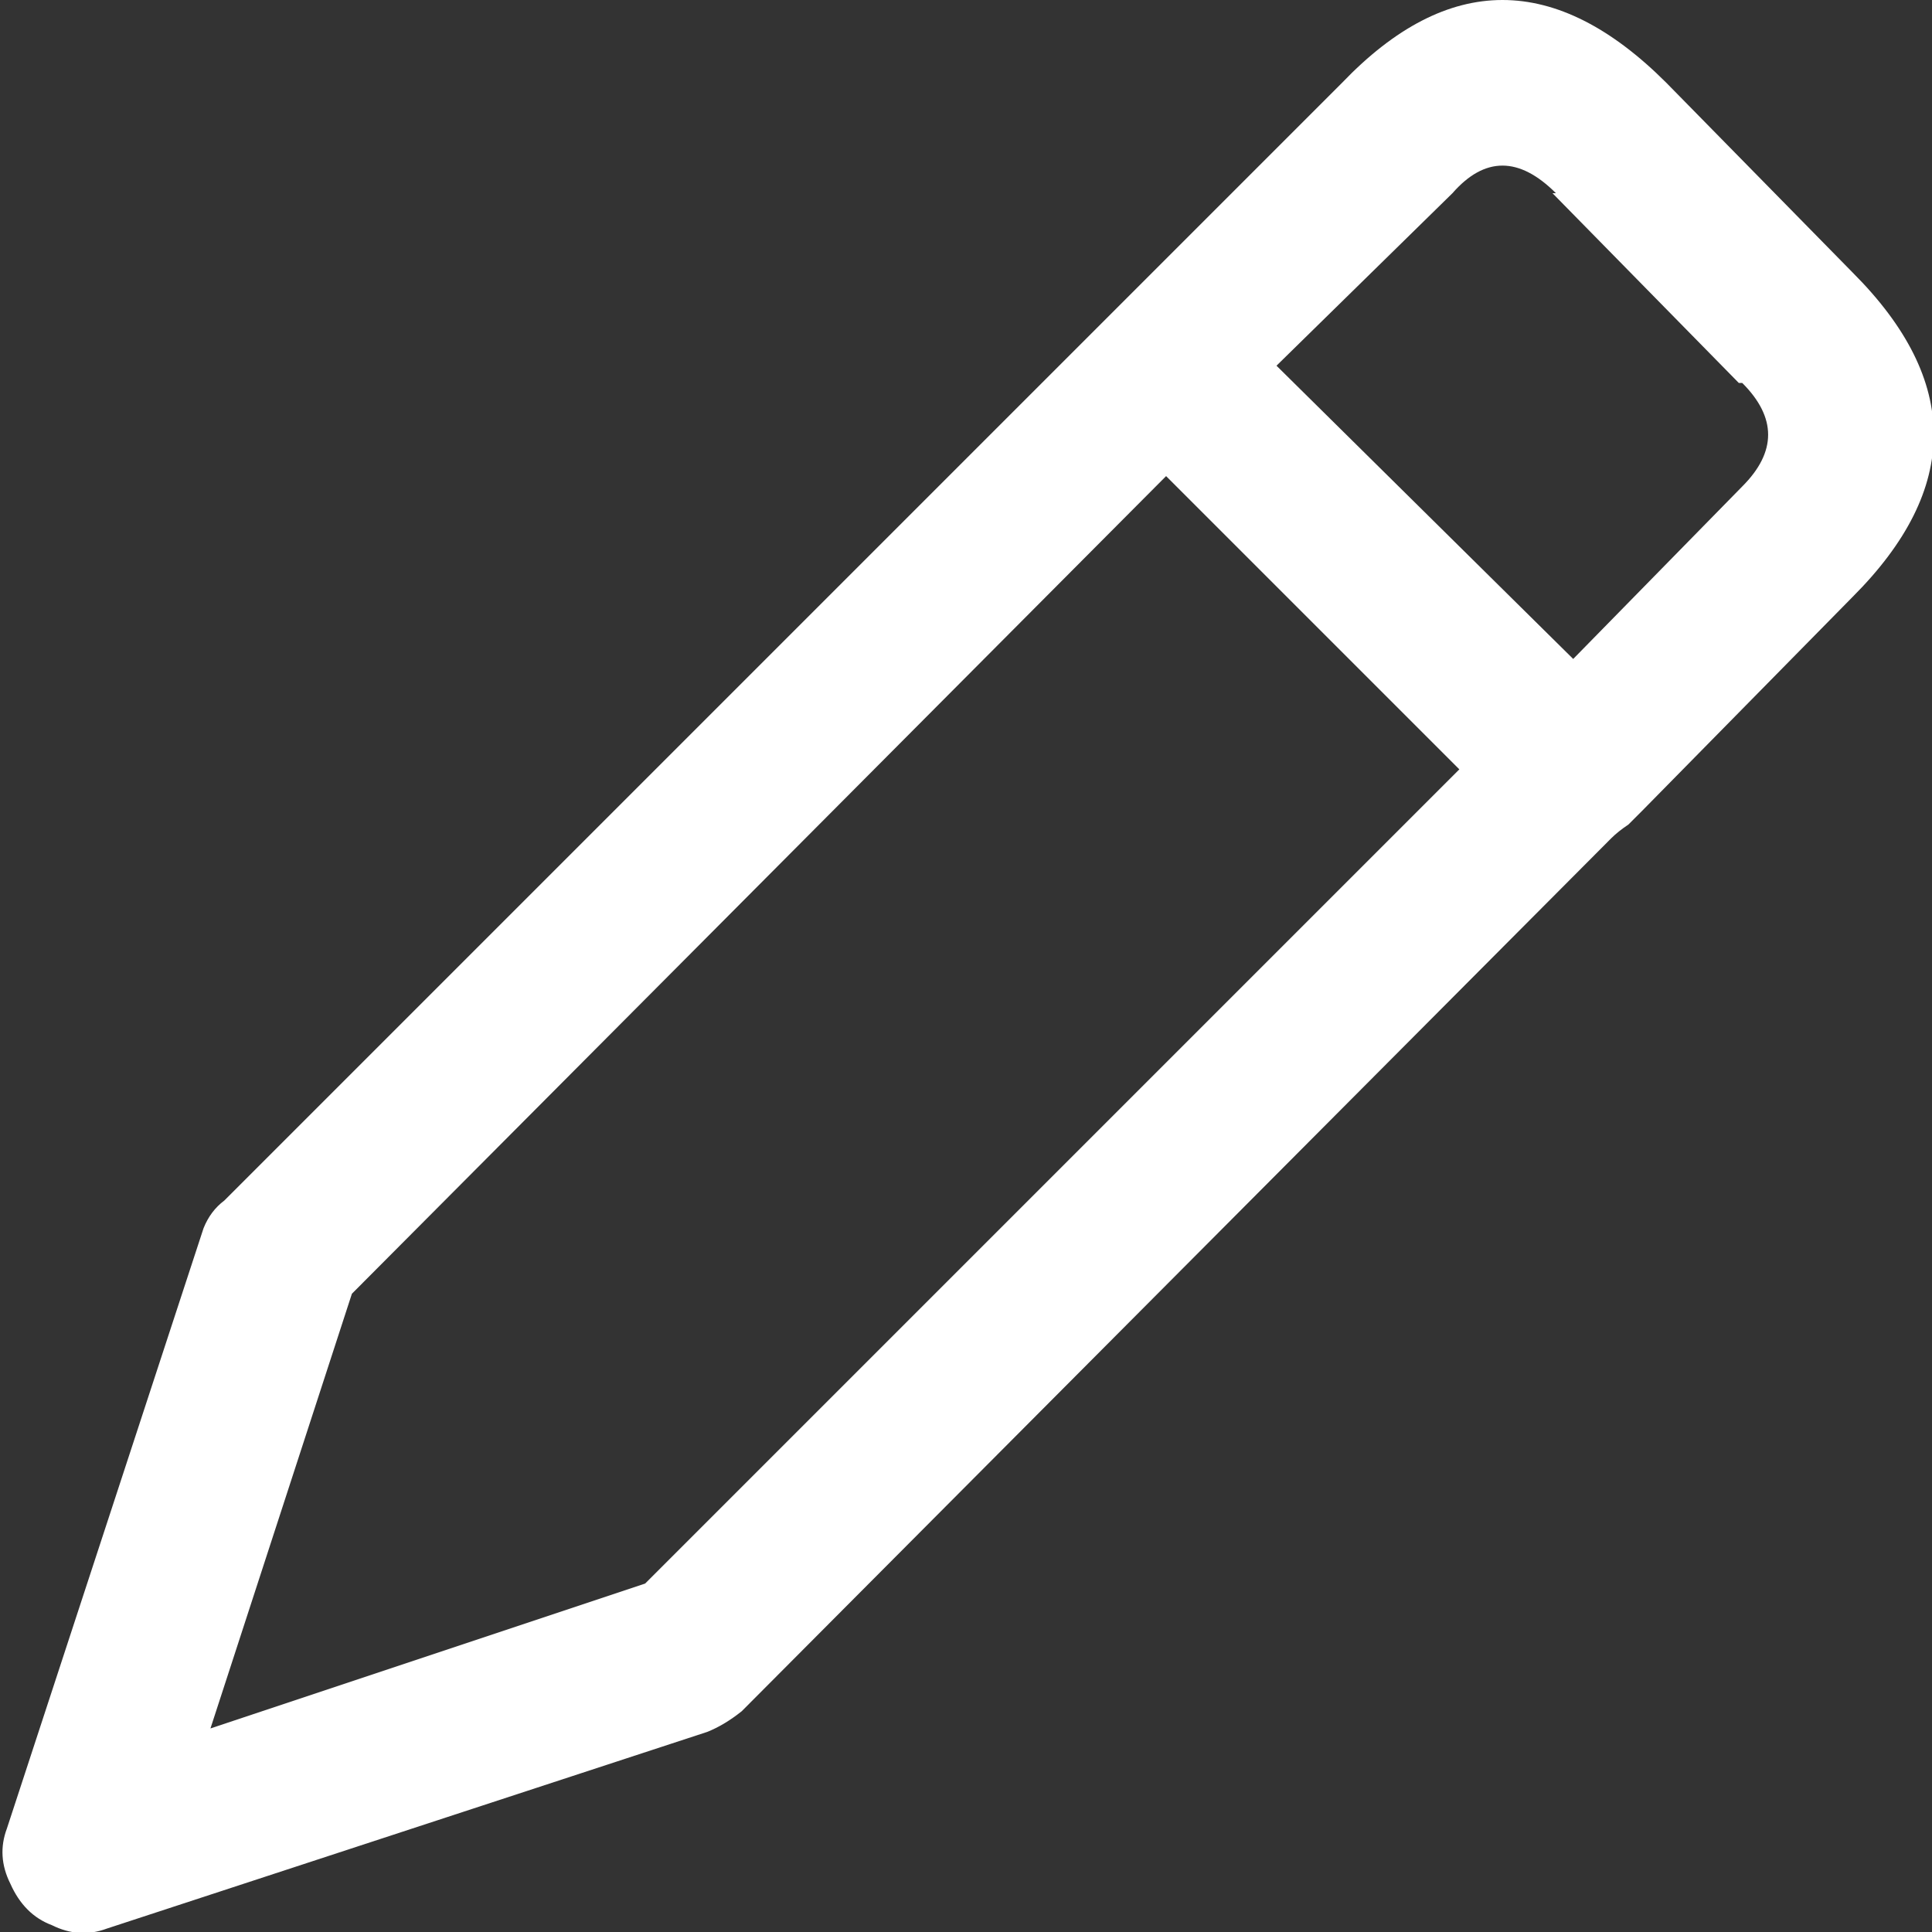 <svg xmlns="http://www.w3.org/2000/svg" preserveAspectRatio="none" width="28" height="28"><rect width="100%" height="100%" fill="#333333" stroke="none"/><path fill="#FFF" d="M24.15 1.2q-2.4-2.4-4.7 0L3.25 17.4q-.2.15-.3.4L.1 26.5q-.15.4.05.8.2.45.6.6.4.2.8.05l8.7-2.85q.25-.1.5-.3l12.6-12.65q.1-.1.25-.2l.2-.2 3.05-3.1q2.35-2.35 0-4.7l-2.7-2.75m1.05 4.35h.05q.75.75 0 1.5l-2.45 2.5-4.3-4.25 2.55-2.5q.7-.8 1.5 0h-.05l2.7 2.75M3.05 25.05l2.05-6.3L16.9 6.9l4.25 4.25-11.8 11.8-6.3 2.1z"/></svg>